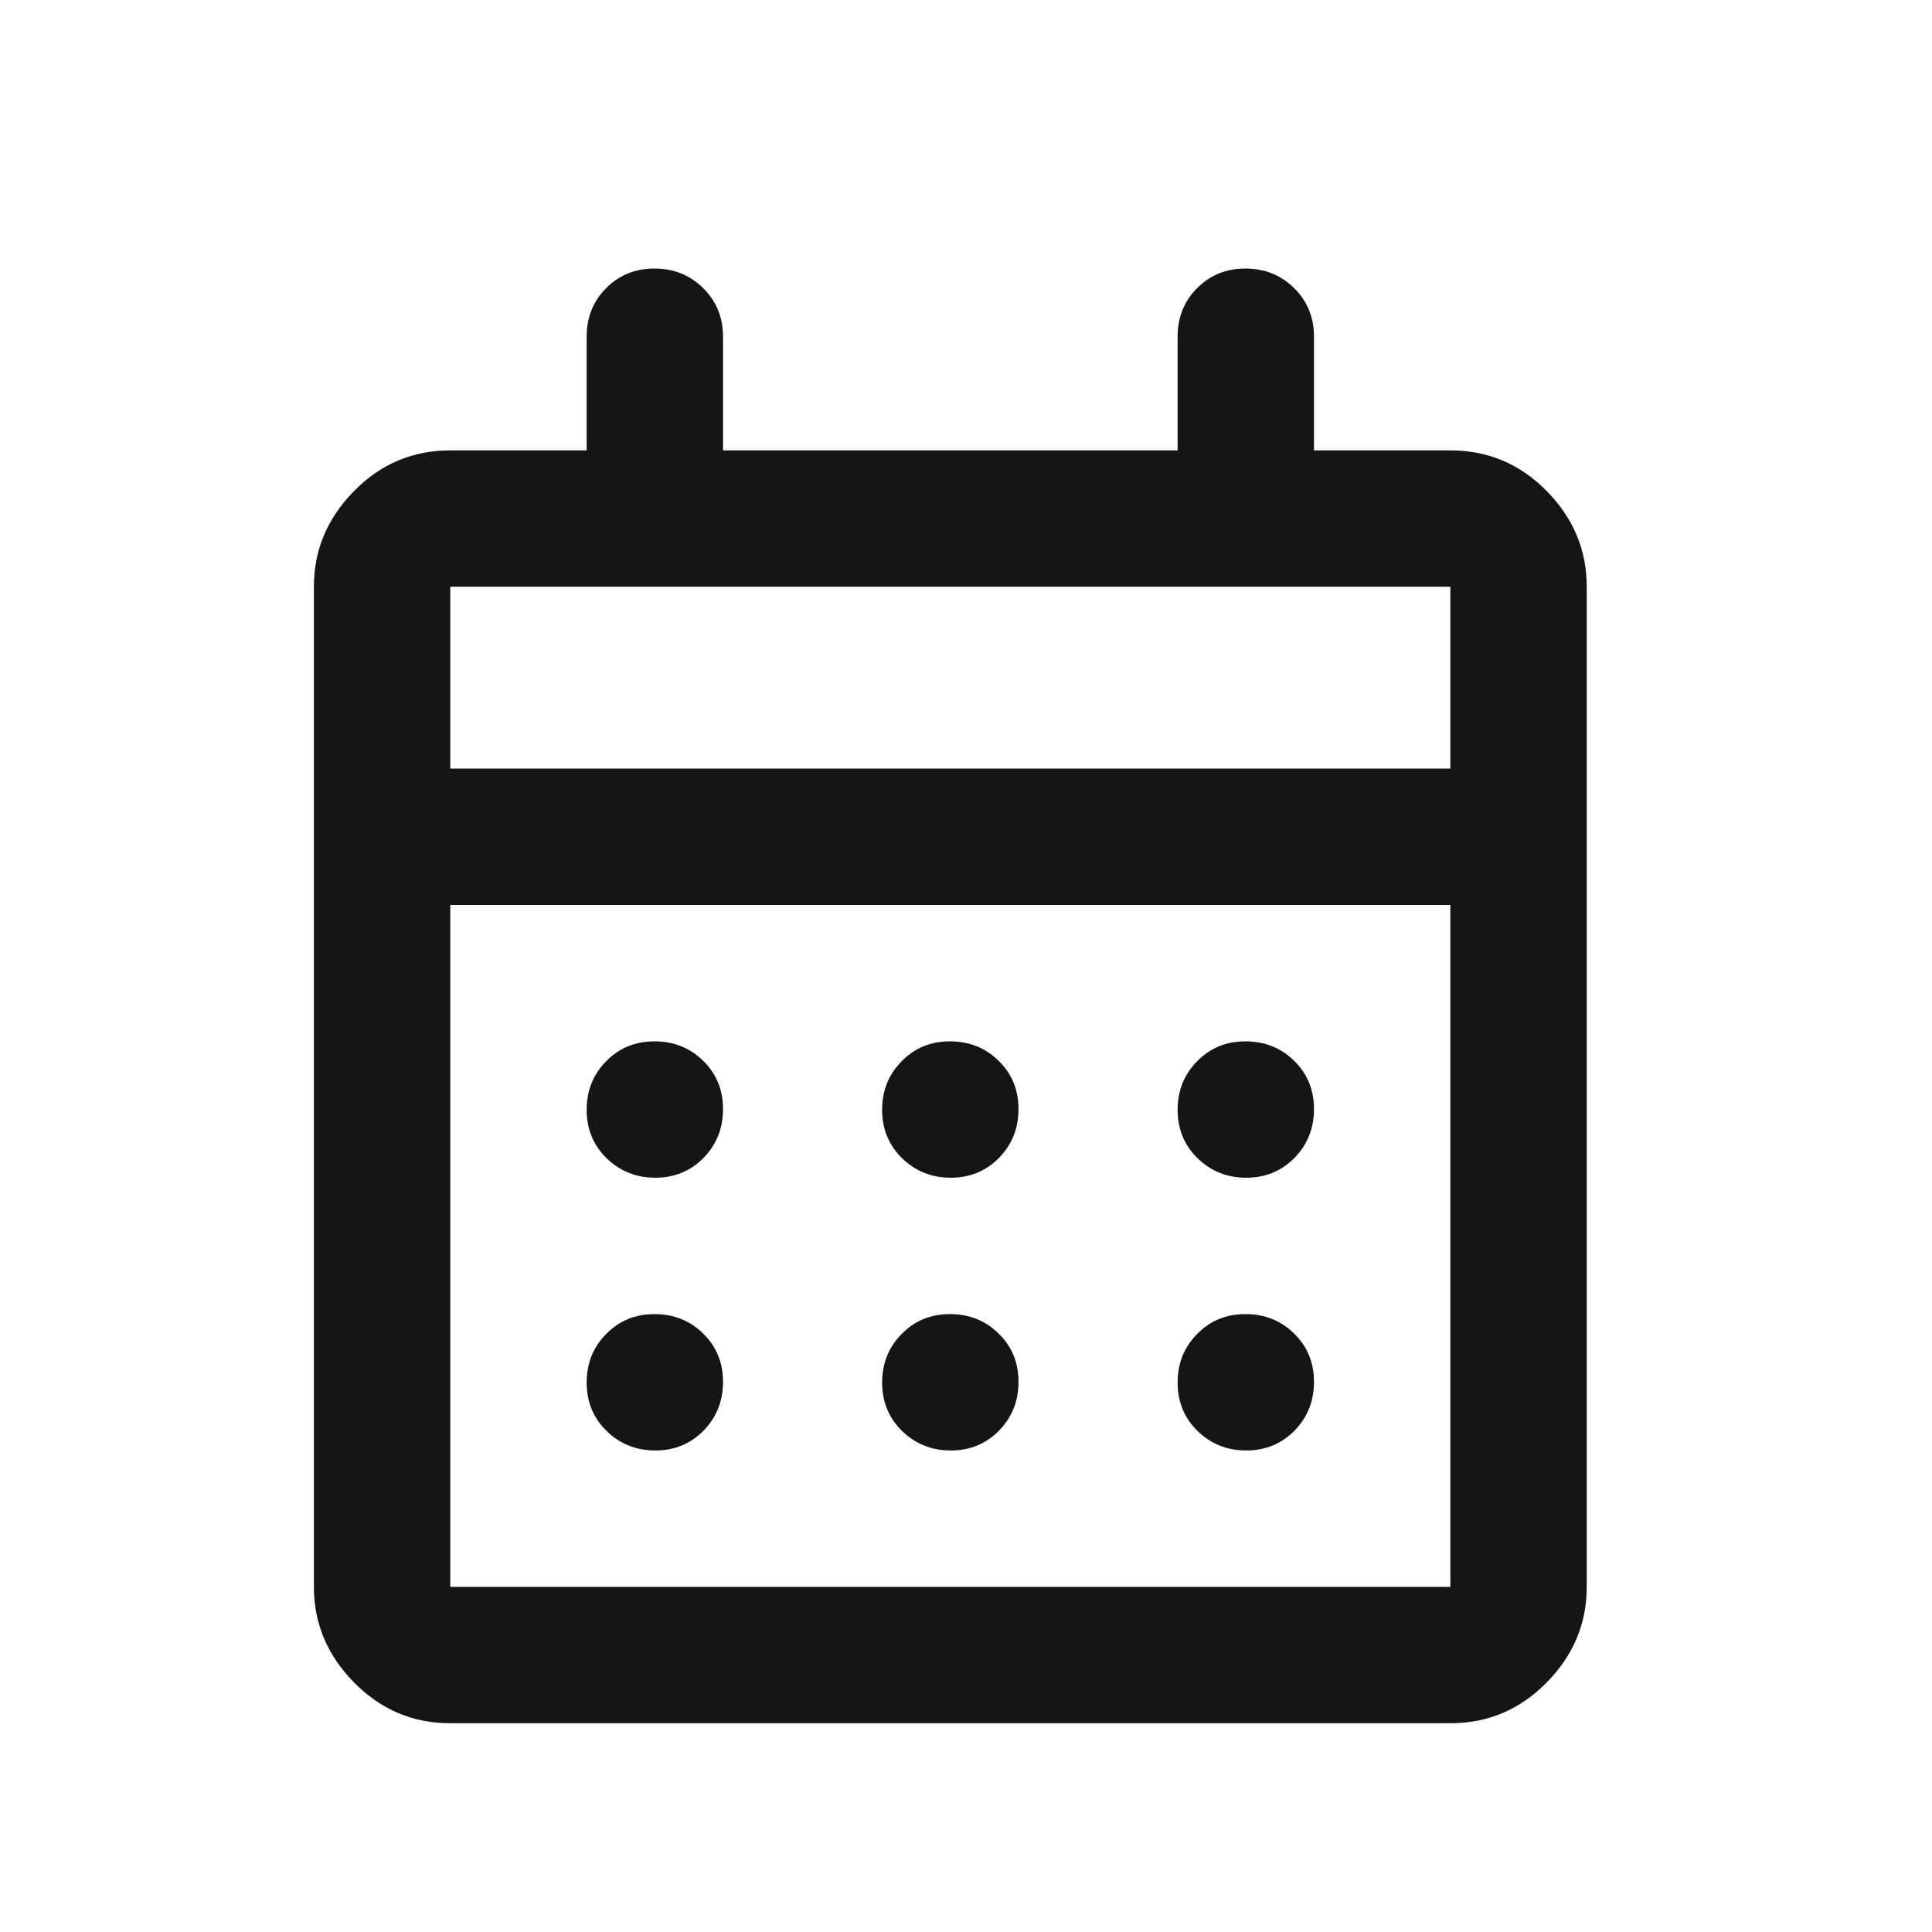 <svg width="17" height="17" viewBox="0 0 17 17" fill="none" xmlns="http://www.w3.org/2000/svg">
<mask id="mask0_63_1145" style="mask-type:alpha" maskUnits="userSpaceOnUse" x="0" y="0" width="17" height="17">
<rect x="0.362" y="0.763" width="16" height="16" fill="#D9D9D9"/>
</mask>
<g mask="url(#mask0_63_1145)">
<path d="M3.962 15.163C3.632 15.163 3.35 15.043 3.115 14.804C2.88 14.565 2.762 14.285 2.762 13.963V5.163C2.762 4.84 2.88 4.56 3.115 4.321C3.35 4.082 3.632 3.963 3.962 3.963H5.162V2.963C5.162 2.793 5.219 2.65 5.334 2.535C5.448 2.42 5.59 2.363 5.759 2.363C5.928 2.363 6.071 2.42 6.187 2.535C6.304 2.65 6.362 2.793 6.362 2.963V3.963H10.362V2.963C10.362 2.793 10.419 2.65 10.534 2.535C10.648 2.42 10.79 2.363 10.959 2.363C11.128 2.363 11.271 2.42 11.387 2.535C11.504 2.65 11.562 2.793 11.562 2.963V3.963H12.762C13.092 3.963 13.375 4.082 13.61 4.321C13.845 4.56 13.962 4.84 13.962 5.163V13.963C13.962 14.285 13.845 14.565 13.61 14.804C13.375 15.043 13.092 15.163 12.762 15.163H3.962ZM3.962 13.963H12.762V7.963H3.962V13.963ZM3.962 6.763H12.762V5.163H3.962V6.763ZM8.366 10.363C8.197 10.363 8.054 10.305 7.937 10.191C7.821 10.077 7.762 9.935 7.762 9.766C7.762 9.597 7.819 9.454 7.934 9.338C8.048 9.221 8.19 9.163 8.359 9.163C8.528 9.163 8.671 9.22 8.787 9.334C8.904 9.448 8.962 9.59 8.962 9.759C8.962 9.928 8.905 10.071 8.791 10.188C8.677 10.304 8.535 10.363 8.366 10.363ZM5.766 10.363C5.597 10.363 5.454 10.305 5.337 10.191C5.221 10.077 5.162 9.935 5.162 9.766C5.162 9.597 5.219 9.454 5.334 9.338C5.448 9.221 5.59 9.163 5.759 9.163C5.928 9.163 6.071 9.22 6.187 9.334C6.304 9.448 6.362 9.59 6.362 9.759C6.362 9.928 6.305 10.071 6.191 10.188C6.077 10.304 5.935 10.363 5.766 10.363ZM10.966 10.363C10.797 10.363 10.654 10.305 10.537 10.191C10.421 10.077 10.362 9.935 10.362 9.766C10.362 9.597 10.419 9.454 10.534 9.338C10.648 9.221 10.79 9.163 10.959 9.163C11.128 9.163 11.271 9.22 11.387 9.334C11.504 9.448 11.562 9.59 11.562 9.759C11.562 9.928 11.505 10.071 11.391 10.188C11.277 10.304 11.135 10.363 10.966 10.363ZM8.366 12.763C8.197 12.763 8.054 12.705 7.937 12.591C7.821 12.477 7.762 12.335 7.762 12.166C7.762 11.997 7.819 11.854 7.934 11.738C8.048 11.621 8.19 11.563 8.359 11.563C8.528 11.563 8.671 11.62 8.787 11.734C8.904 11.848 8.962 11.99 8.962 12.159C8.962 12.328 8.905 12.471 8.791 12.588C8.677 12.704 8.535 12.763 8.366 12.763ZM5.766 12.763C5.597 12.763 5.454 12.705 5.337 12.591C5.221 12.477 5.162 12.335 5.162 12.166C5.162 11.997 5.219 11.854 5.334 11.738C5.448 11.621 5.59 11.563 5.759 11.563C5.928 11.563 6.071 11.62 6.187 11.734C6.304 11.848 6.362 11.99 6.362 12.159C6.362 12.328 6.305 12.471 6.191 12.588C6.077 12.704 5.935 12.763 5.766 12.763ZM10.966 12.763C10.797 12.763 10.654 12.705 10.537 12.591C10.421 12.477 10.362 12.335 10.362 12.166C10.362 11.997 10.419 11.854 10.534 11.738C10.648 11.621 10.79 11.563 10.959 11.563C11.128 11.563 11.271 11.62 11.387 11.734C11.504 11.848 11.562 11.99 11.562 12.159C11.562 12.328 11.505 12.471 11.391 12.588C11.277 12.704 11.135 12.763 10.966 12.763Z" fill="#151515"/>
</g>
</svg>
